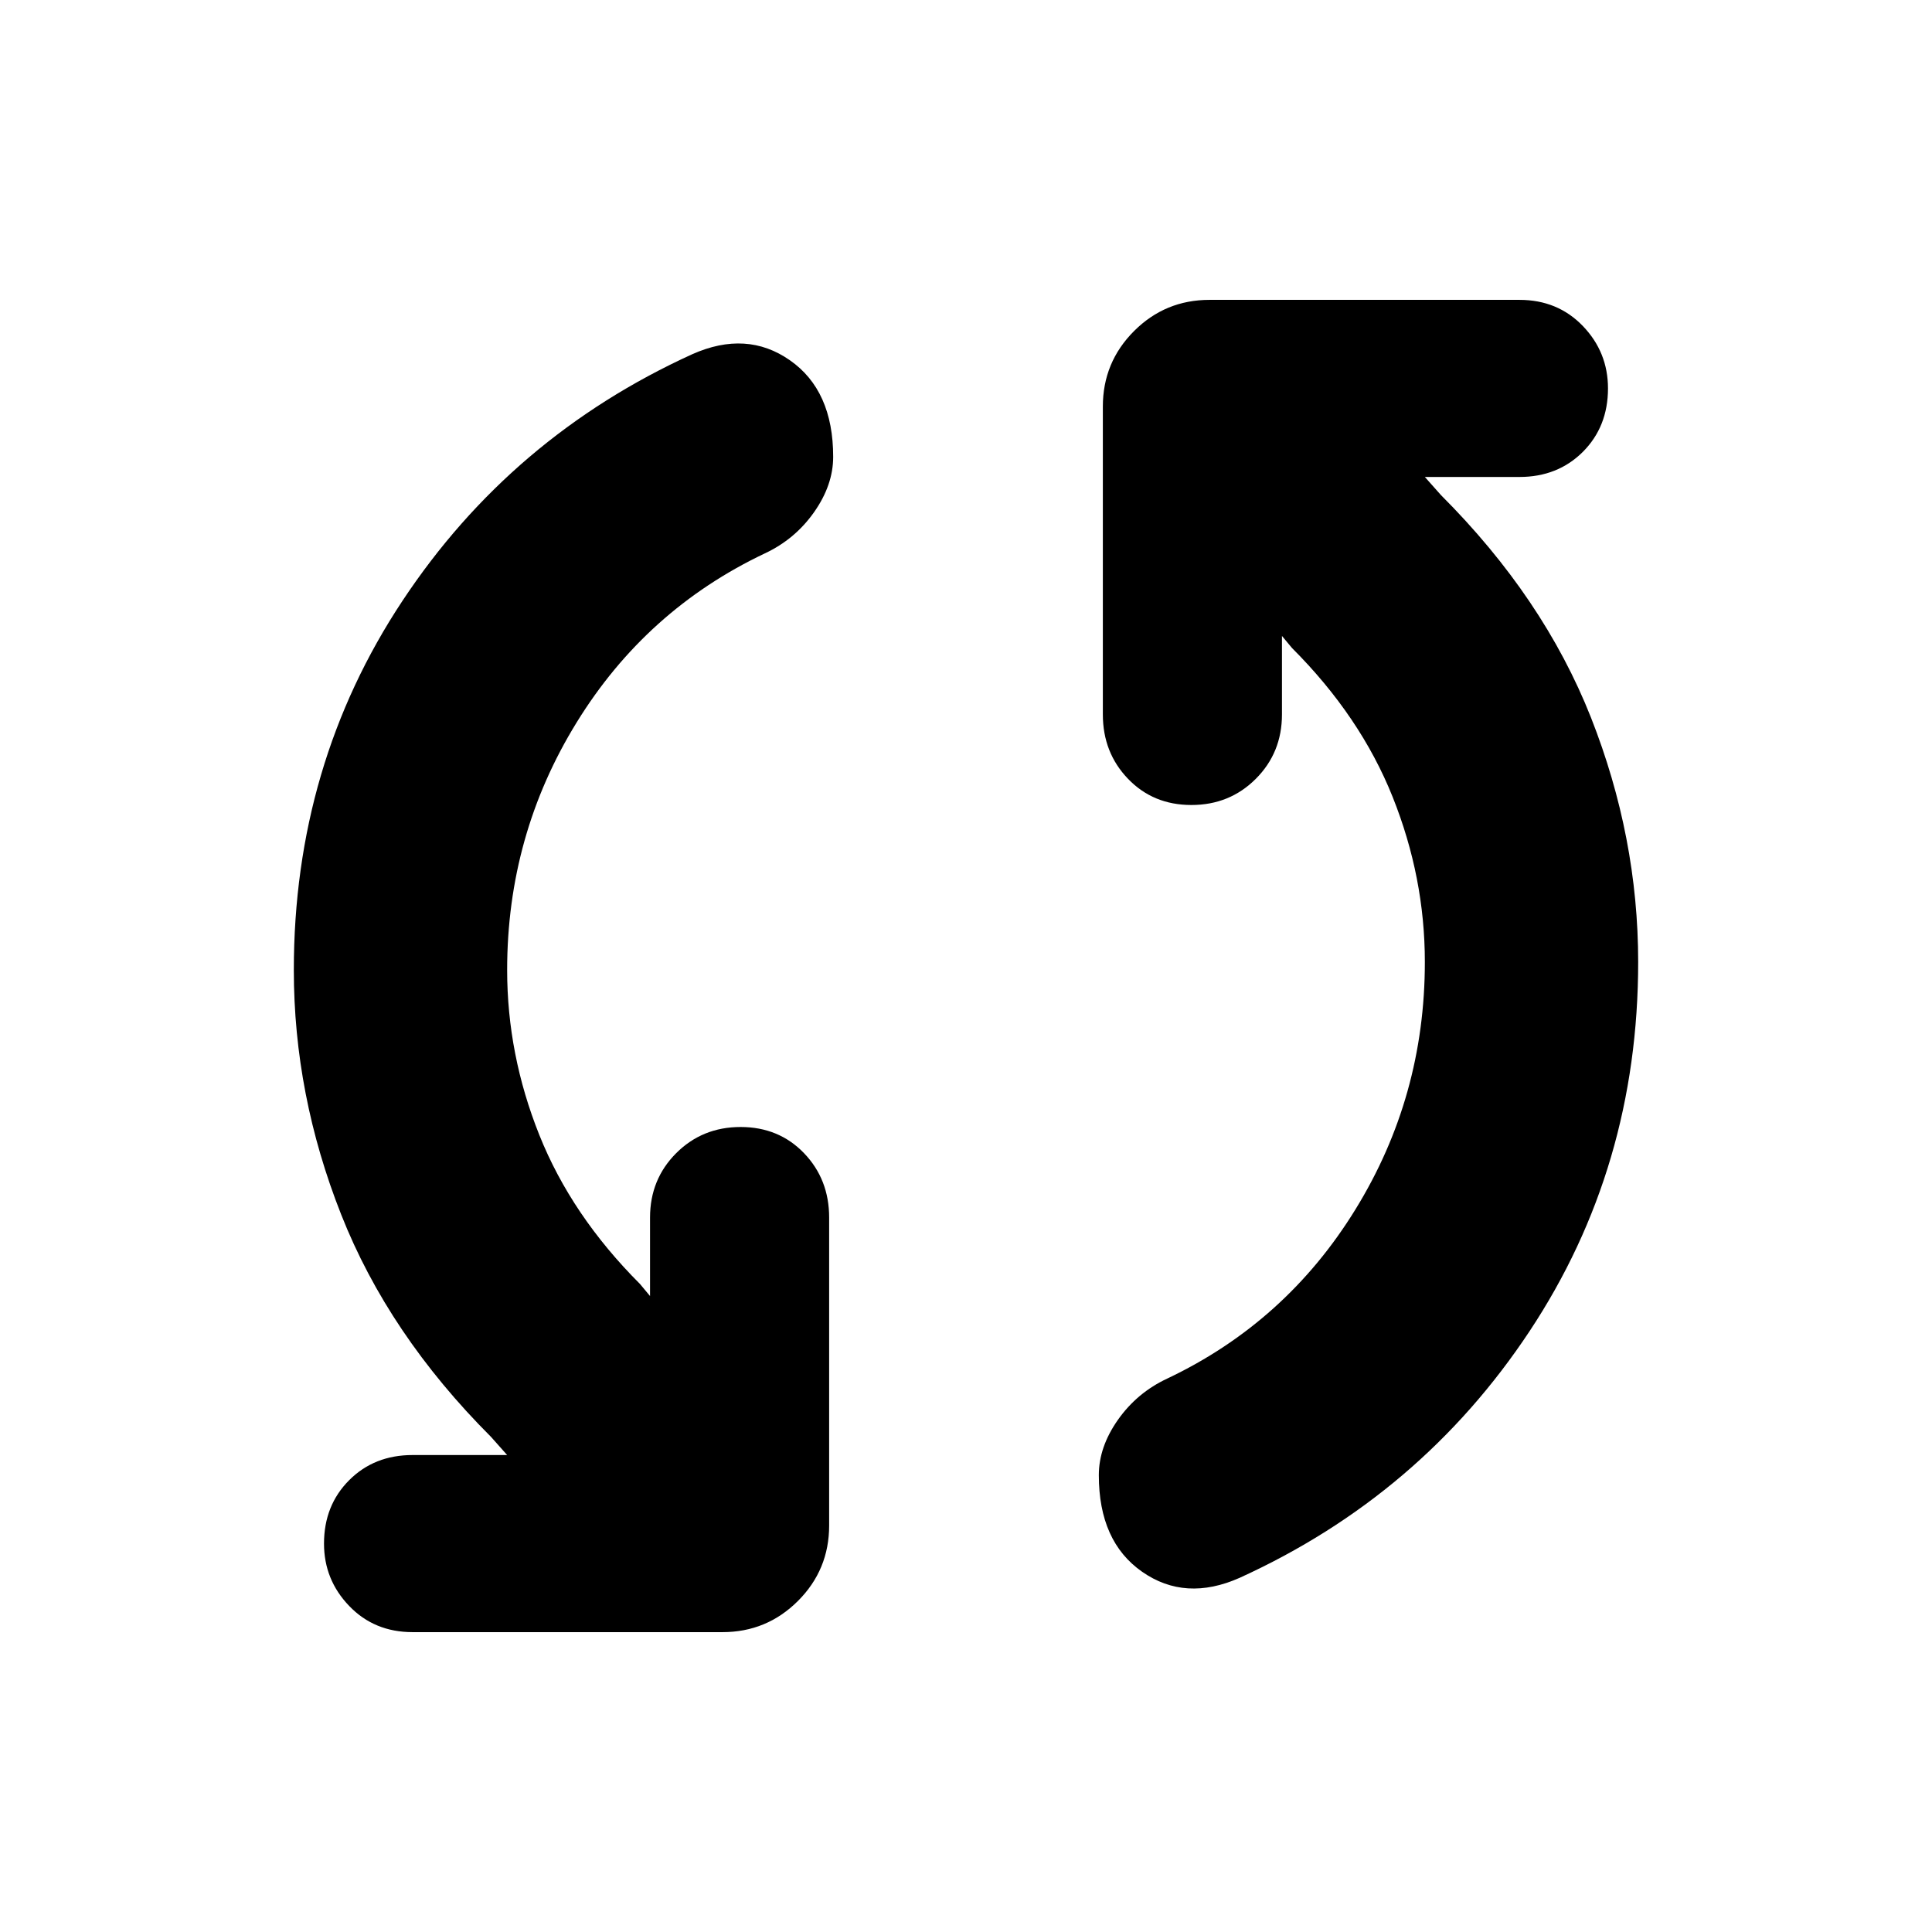 <svg xmlns="http://www.w3.org/2000/svg" height="24" width="24"><path d="M15.4 19.6q-.675.3-1.212-.075-.538-.375-.538-1.2 0-.35.237-.687.238-.338.613-.513 1.475-.7 2.337-2.1.863-1.4.863-3.075 0-1.05-.4-2.05-.4-1-1.25-1.85l-.125-.15v.975q0 .475-.325.8-.325.325-.8.325-.475 0-.787-.325-.313-.325-.313-.8V5.05q0-.55.388-.938.387-.387.937-.387h3.85q.475 0 .788.325.312.325.312.775 0 .475-.312.788-.313.312-.788.312H17.7l.2.225q1.275 1.275 1.863 2.762.587 1.488.587 3.038 0 2.55-1.35 4.588-1.35 2.037-3.6 3.062Zm-10.275.675q-.475 0-.787-.325-.313-.325-.313-.775 0-.475.313-.788.312-.312.787-.312H6.3l-.2-.225q-1.275-1.275-1.862-2.763Q3.65 13.6 3.65 12.05 3.65 9.5 5 7.463 6.35 5.425 8.6 4.4q.675-.3 1.212.075.538.375.538 1.2 0 .35-.237.687-.238.338-.613.513-1.475.7-2.337 2.1-.863 1.4-.863 3.075 0 1.05.4 2.05.4 1 1.25 1.85l.125.15v-.975q0-.475.325-.8.325-.325.8-.325.475 0 .788.325.312.325.312.8v3.825q0 .55-.387.937-.388.388-.938.388Z"/></svg>
